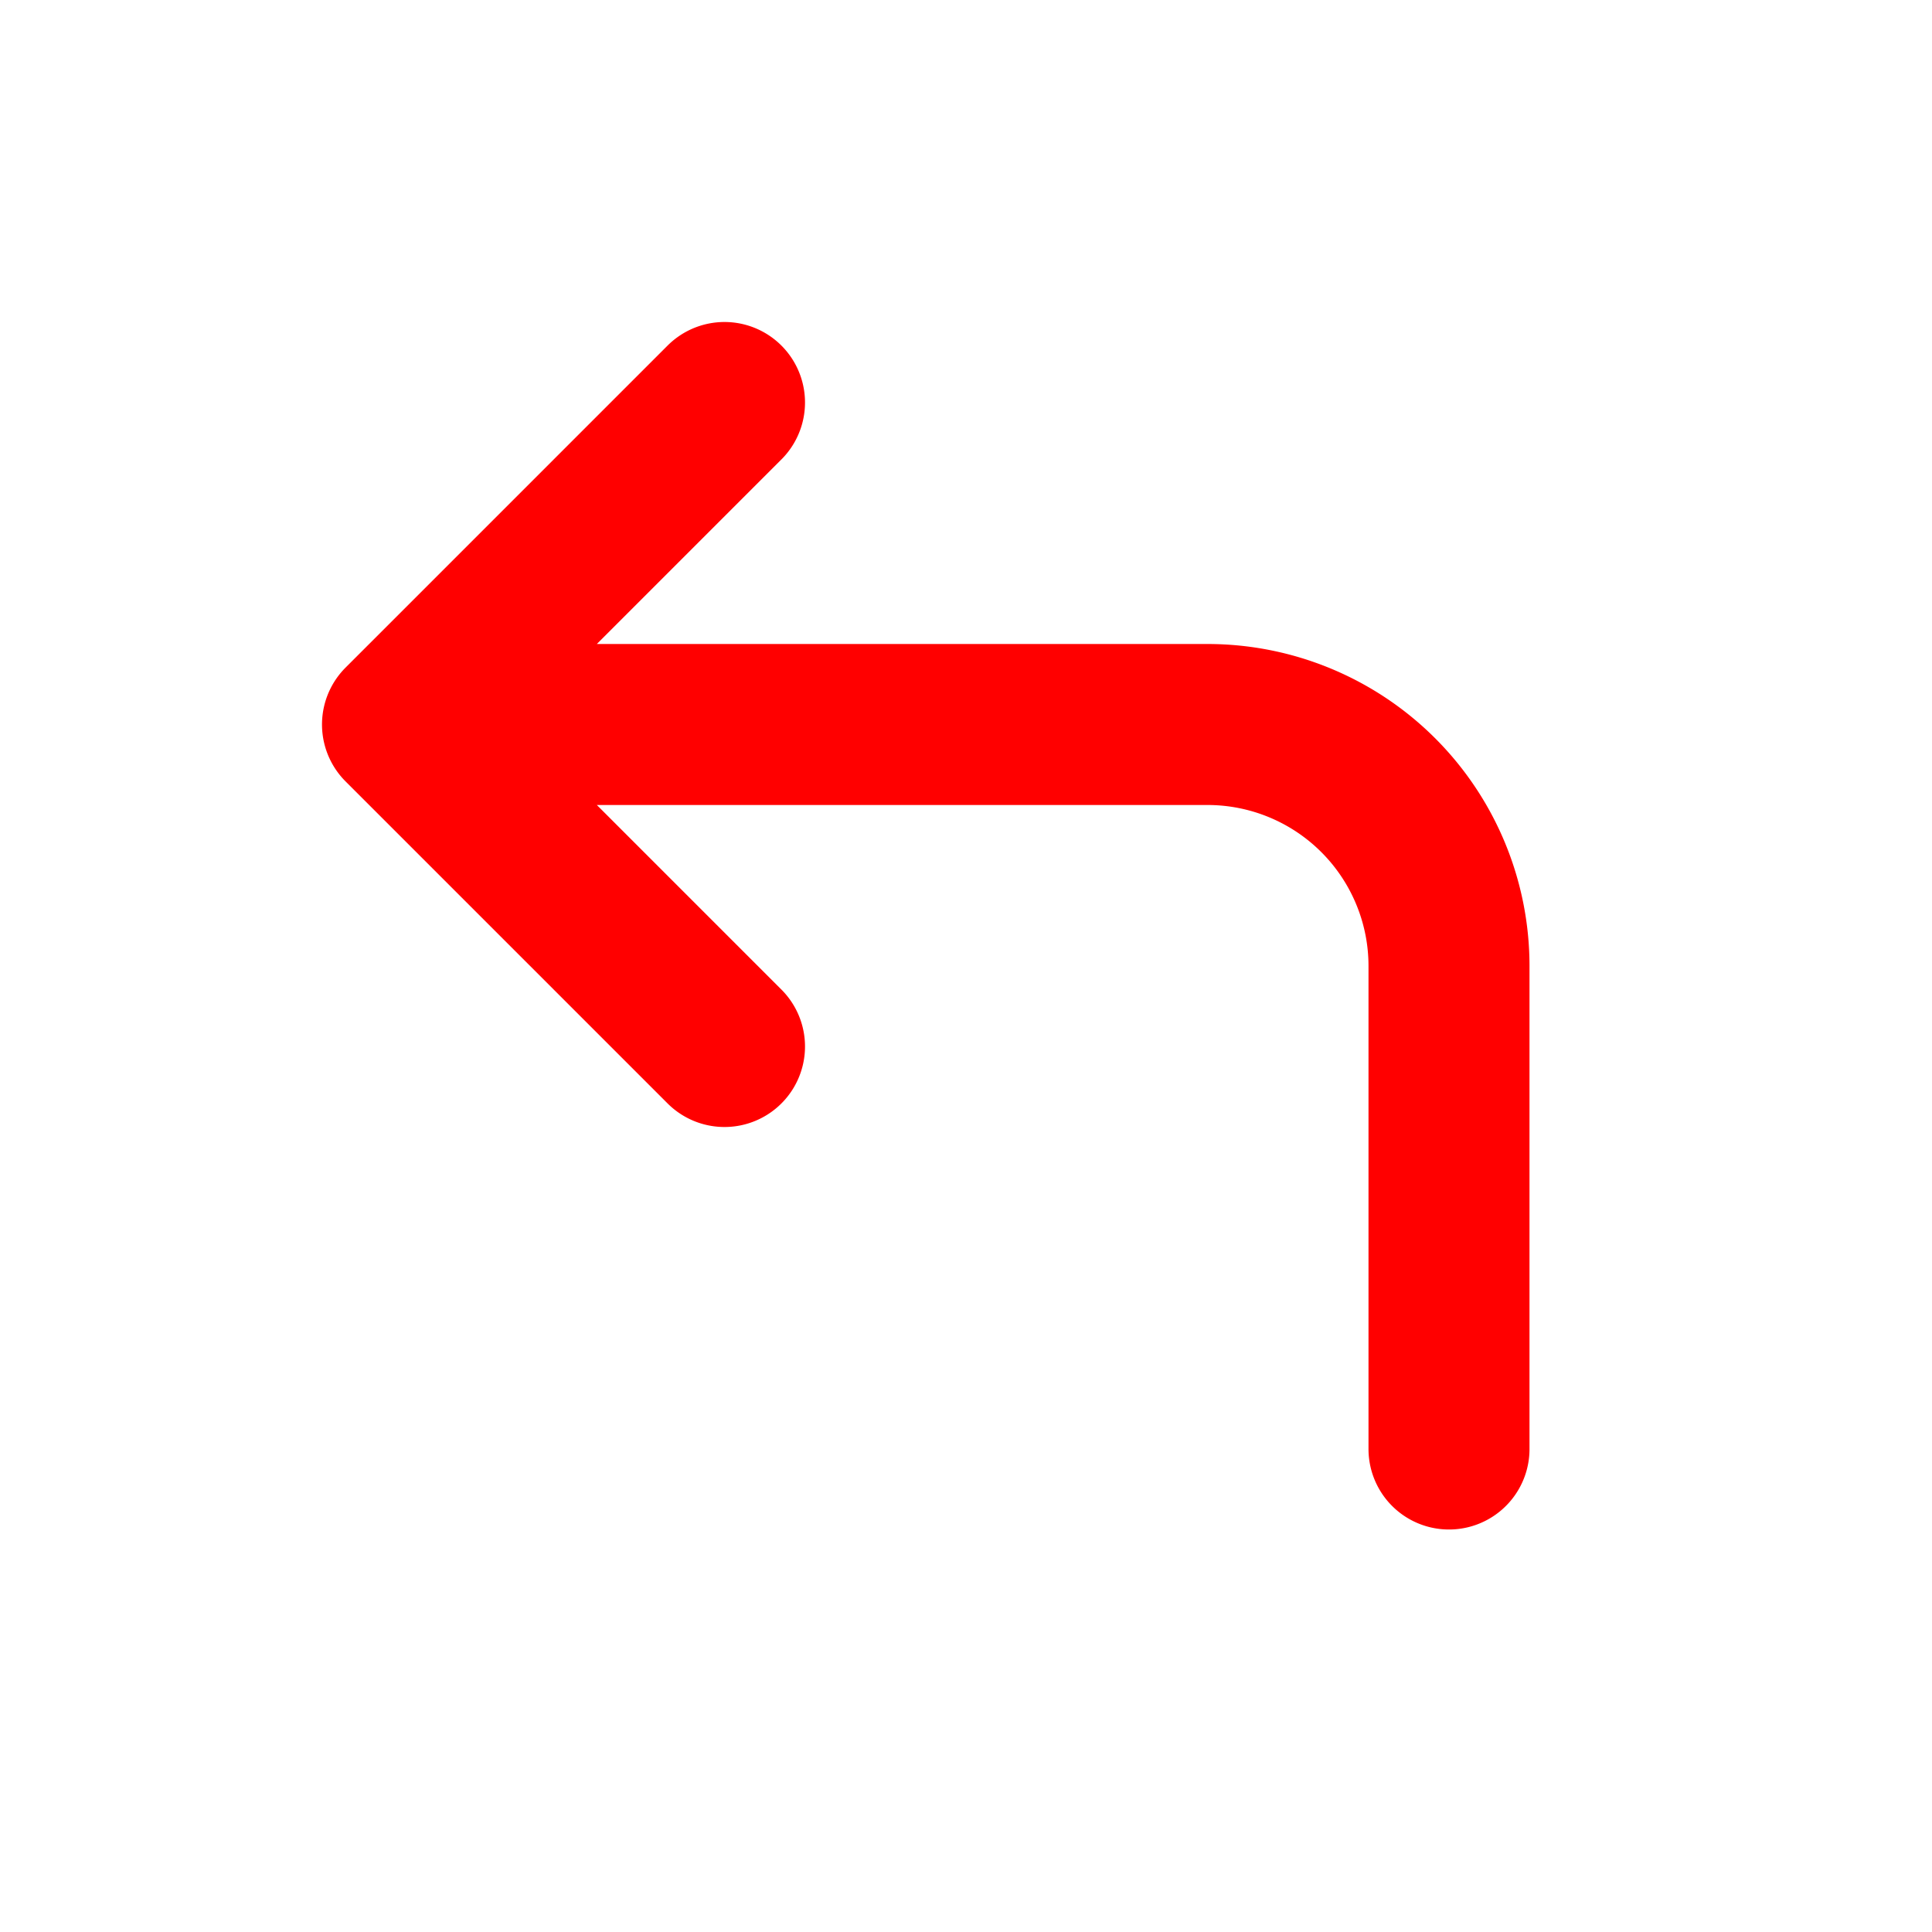 <svg xmlns="http://www.w3.org/2000/svg" fill="none" stroke="red" stroke-linecap="round" stroke-linejoin="round" stroke-width="2" viewBox="0 0 24 24"><path d="M18 18v-6a3 3 0 0 0-3-3H5l4-4m0 8L5 9"/></svg>